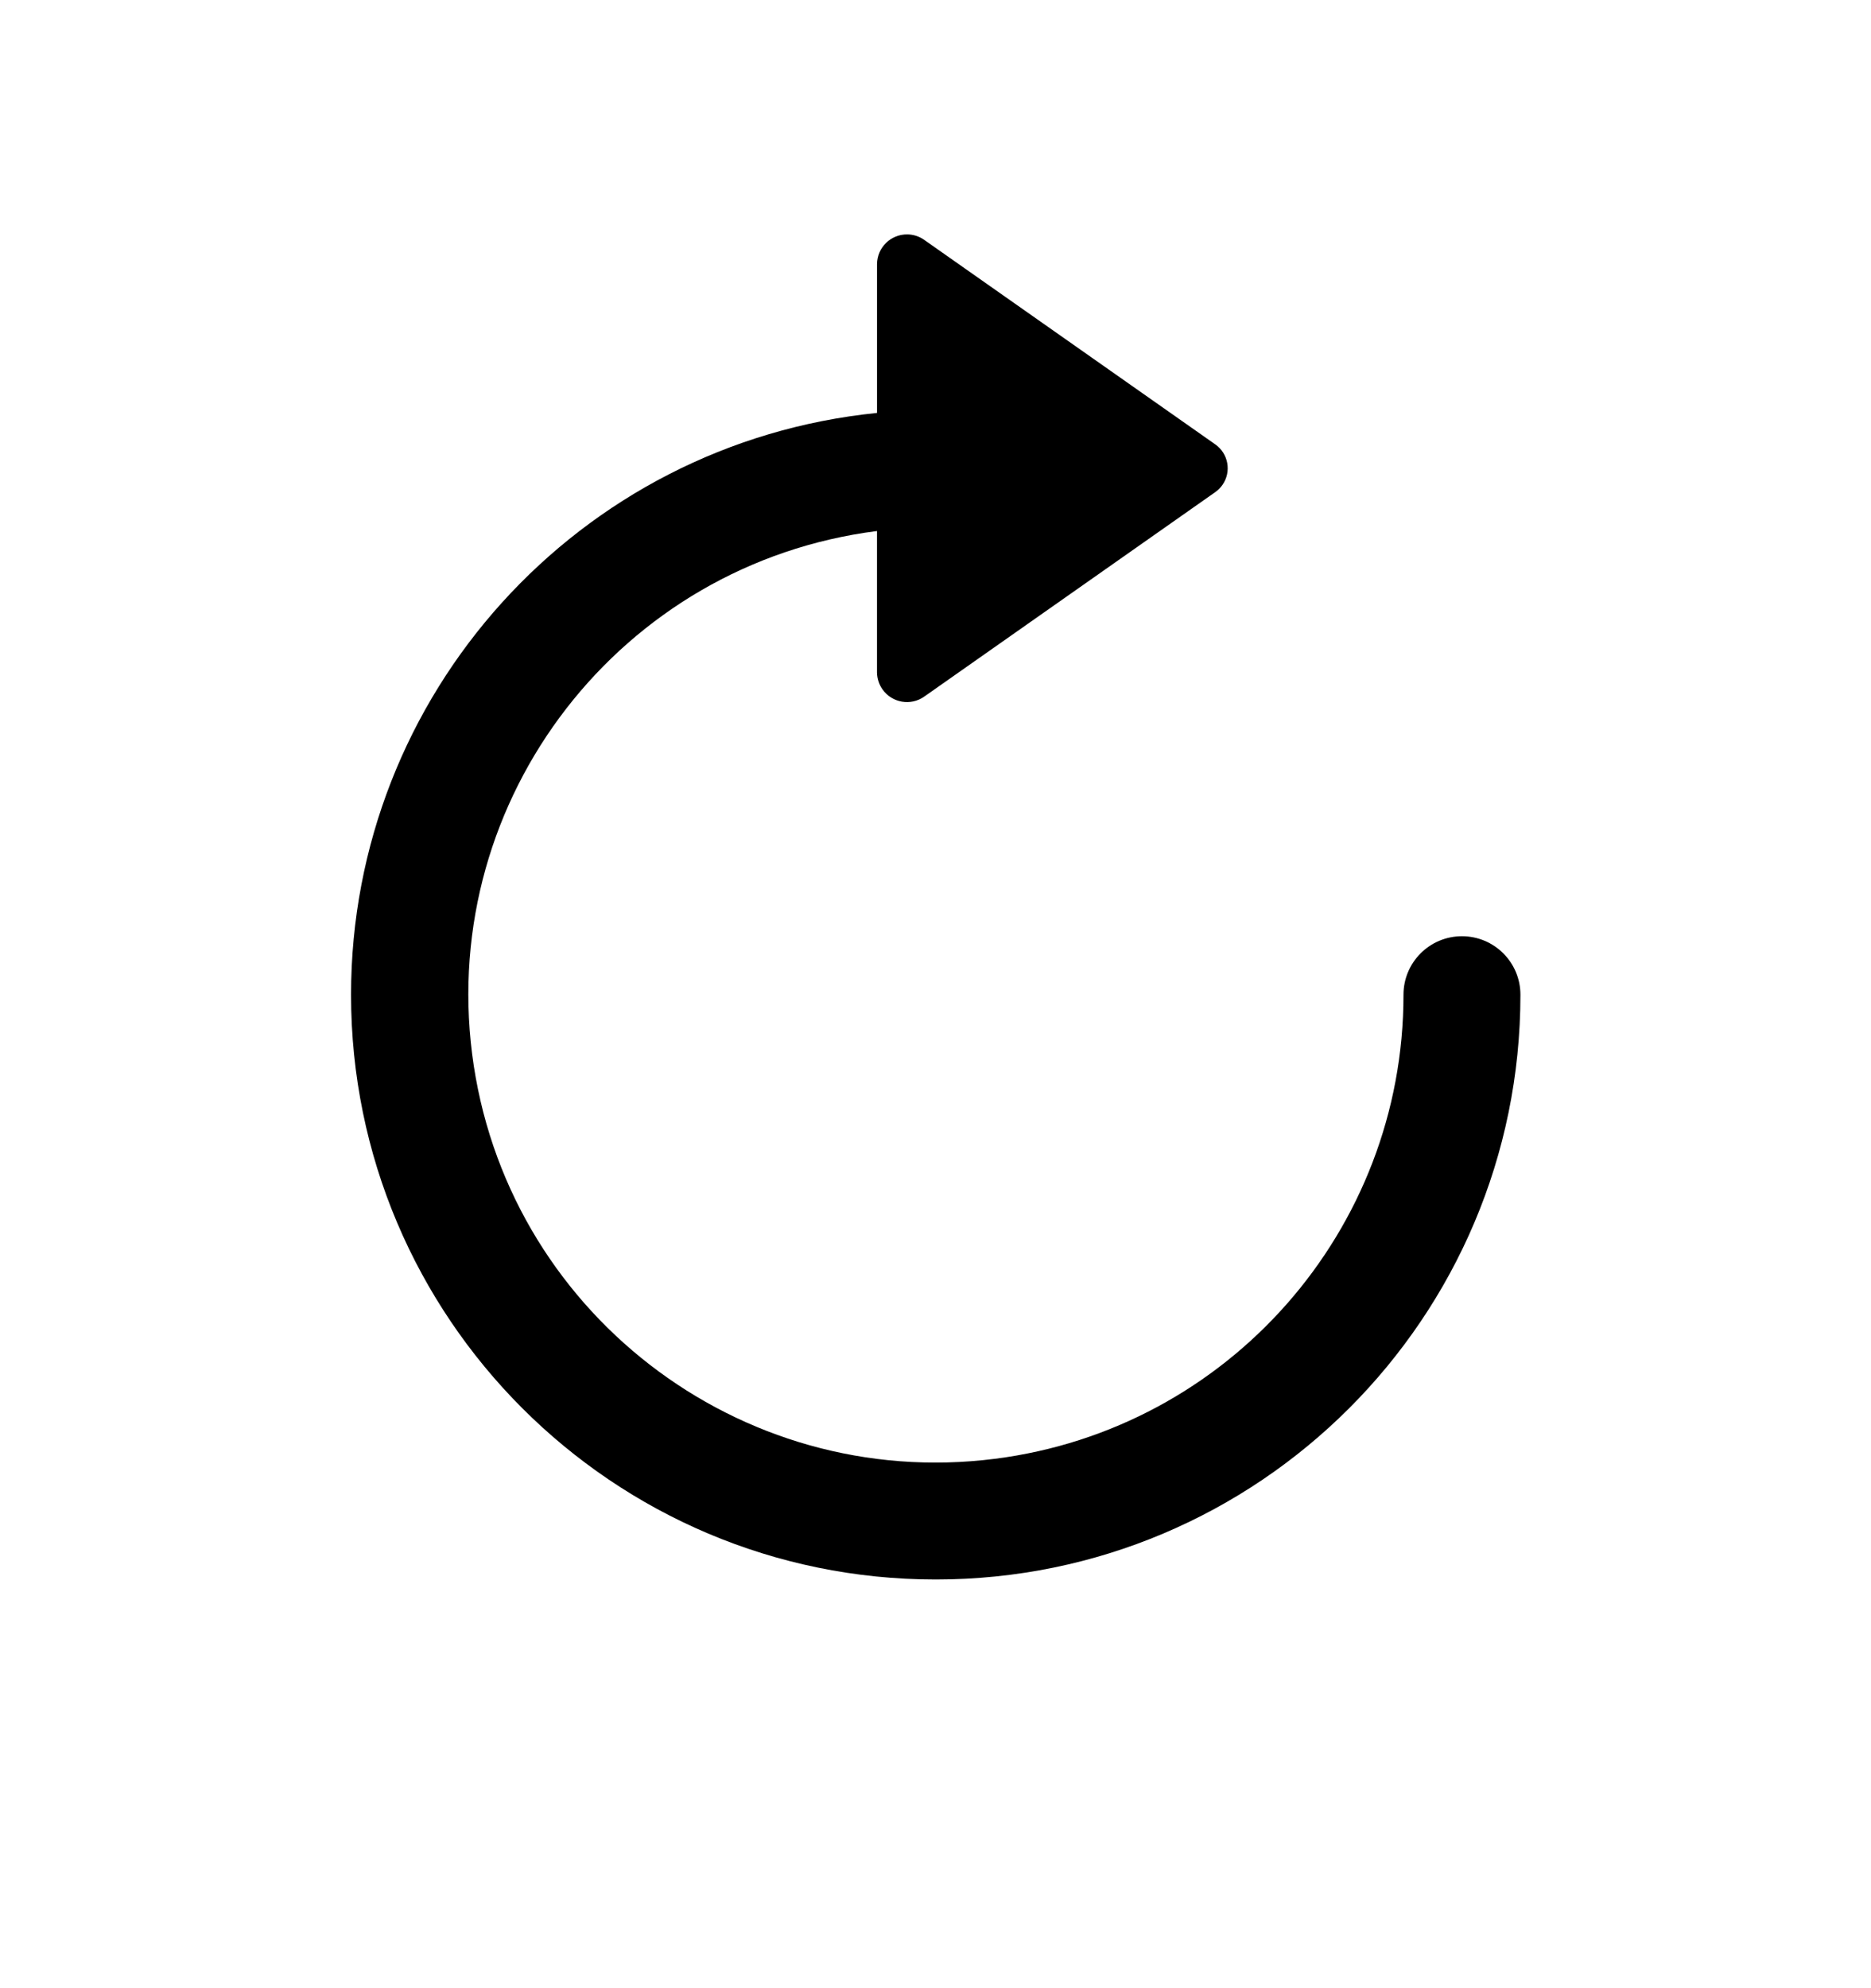 <?xml version="1.0" encoding="UTF-8"?><svg version="1.1" viewBox="0 0 64 68" xmlns="http://www.w3.org/2000/svg" xmlns:xlink="http://www.w3.org/1999/xlink"><!--Generated by IJSVG (https://github.com/iconjar/IJSVG)--><path d="M30,14.123v-5.097l3.45032e-10,-2.2439e-08c0.009,-0.566 0.474,-1.017 1.04,-1.009c0.207,0.003 0.409,0.069 0.578,0.19l9.948,6.989l1.90989e-08,1.32478e-08c0.452,0.314 0.565,0.935 0.251,1.387c-0.068,0.098 -0.153,0.183 -0.251,0.251l-9.948,6.989l-3.56473e-09,2.53556e-09c-0.461,0.328 -1.101,0.22 -1.429,-0.241c-0.12,-0.169 -0.186,-0.371 -0.19,-0.578v-4.842l-6.12845e-07,7.78862e-08c-8.763,1.114 -14.963,9.12 -13.85,17.882c1.114,8.763 9.12,14.963 17.882,13.85c7.992,-1.016 13.98,-7.817 13.977,-15.873l2.13163e-14,3.01992e-07c-1.66785e-07,-1.105 0.895,-2 2,-2c1.105,-1.66785e-07 2,0.895 2,2c0,0 0,0 0,0l1.03068e-08,0.001c0,11.046 -8.954,20 -20,20c-11.046,0 -20,-8.954 -20,-20c0,-10.268 7.775,-18.867 17.991,-19.899Z" fill="#000" fill-rule="evenodd"></path></svg>